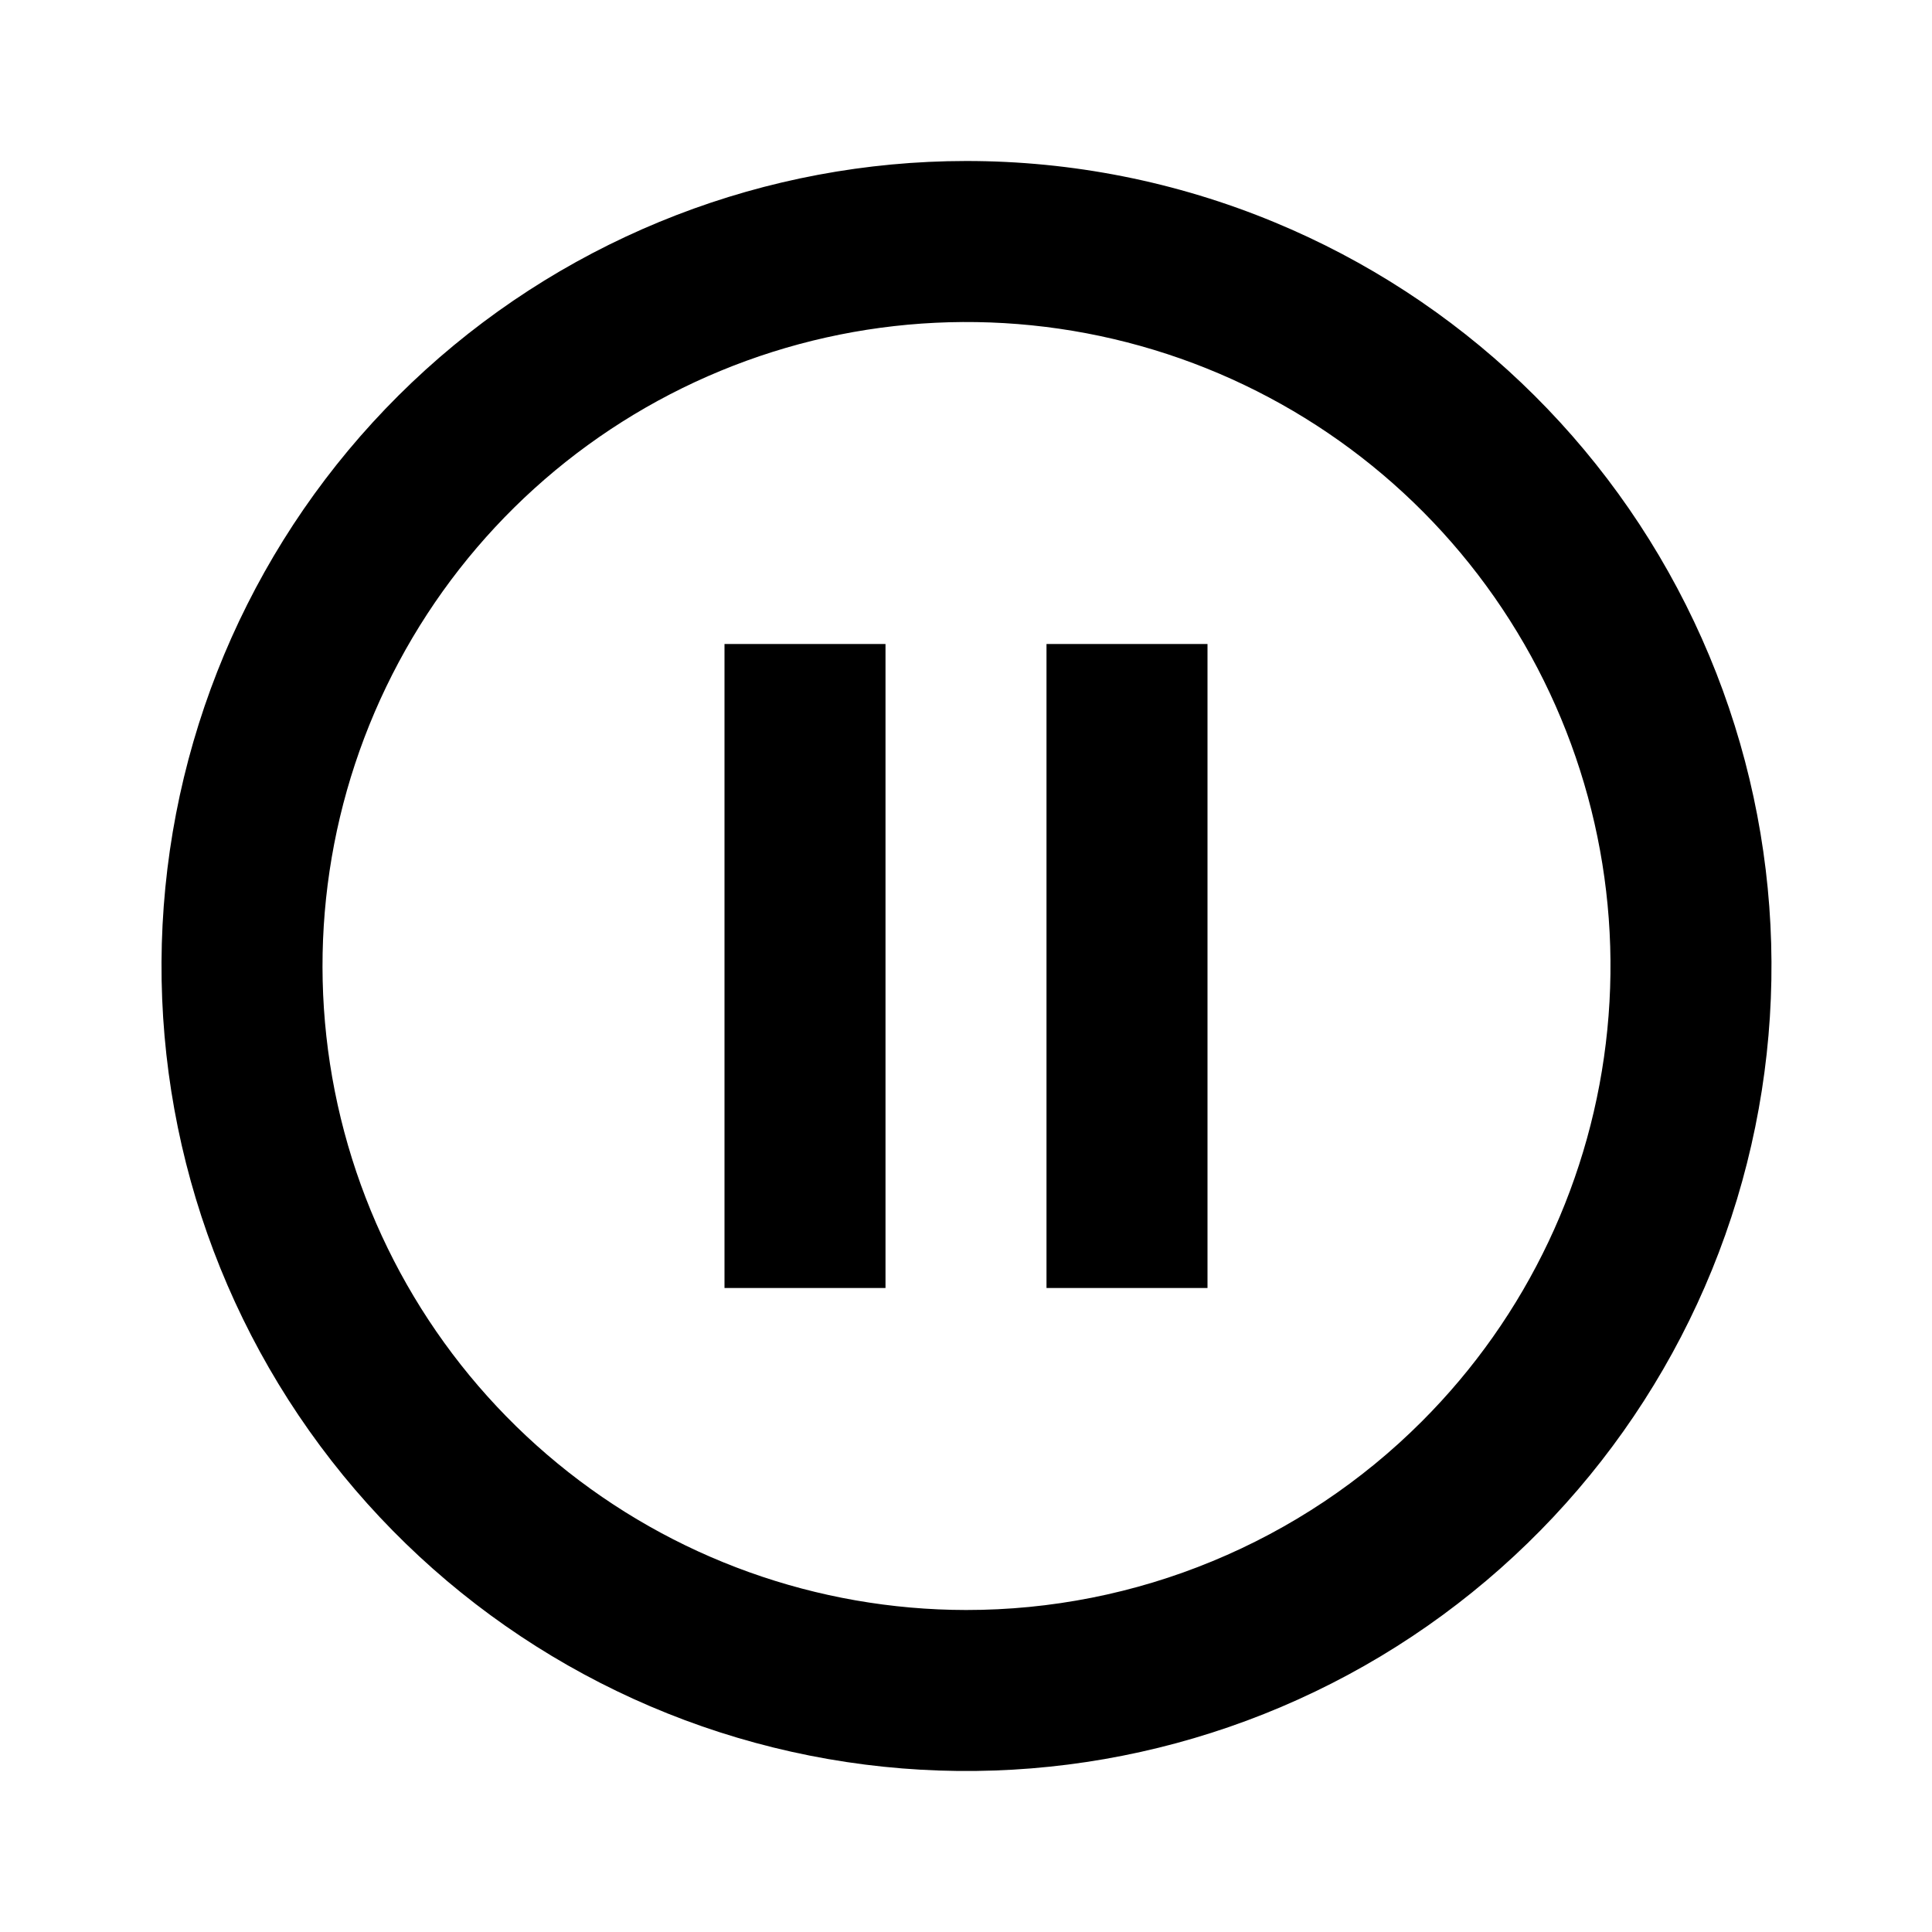 <svg id="pause" width="24" height="24" viewBox="0 0 24 24" xmlns="http://www.w3.org/2000/svg">
<path d="M9 16H11V8H9V16ZM12 2C9.518 2.002 7.125 2.926 5.286 4.594C3.448 6.262 2.296 8.555 2.054 11.025C1.812 13.496 2.497 15.968 3.977 17.961C5.457 19.954 7.625 21.326 10.06 21.809C12.495 22.292 15.022 21.852 17.151 20.575C19.279 19.298 20.857 17.275 21.577 14.899C22.296 12.523 22.107 9.965 21.044 7.721C19.982 5.478 18.124 3.709 15.83 2.76C14.616 2.257 13.314 1.999 12 2V2ZM12 20C10.149 19.998 8.356 19.355 6.927 18.18C5.497 17.005 4.519 15.37 4.159 13.555C3.799 11.739 4.08 9.856 4.954 8.224C5.827 6.592 7.239 5.314 8.95 4.607C10.66 3.9 12.563 3.808 14.334 4.346C16.104 4.884 17.634 6.02 18.661 7.56C19.688 9.099 20.15 10.947 19.967 12.789C19.785 14.63 18.97 16.352 17.66 17.66C16.917 18.403 16.034 18.992 15.063 19.393C14.092 19.795 13.051 20.001 12 20ZM13 16H15V8H13V16Z"/>
</svg>
